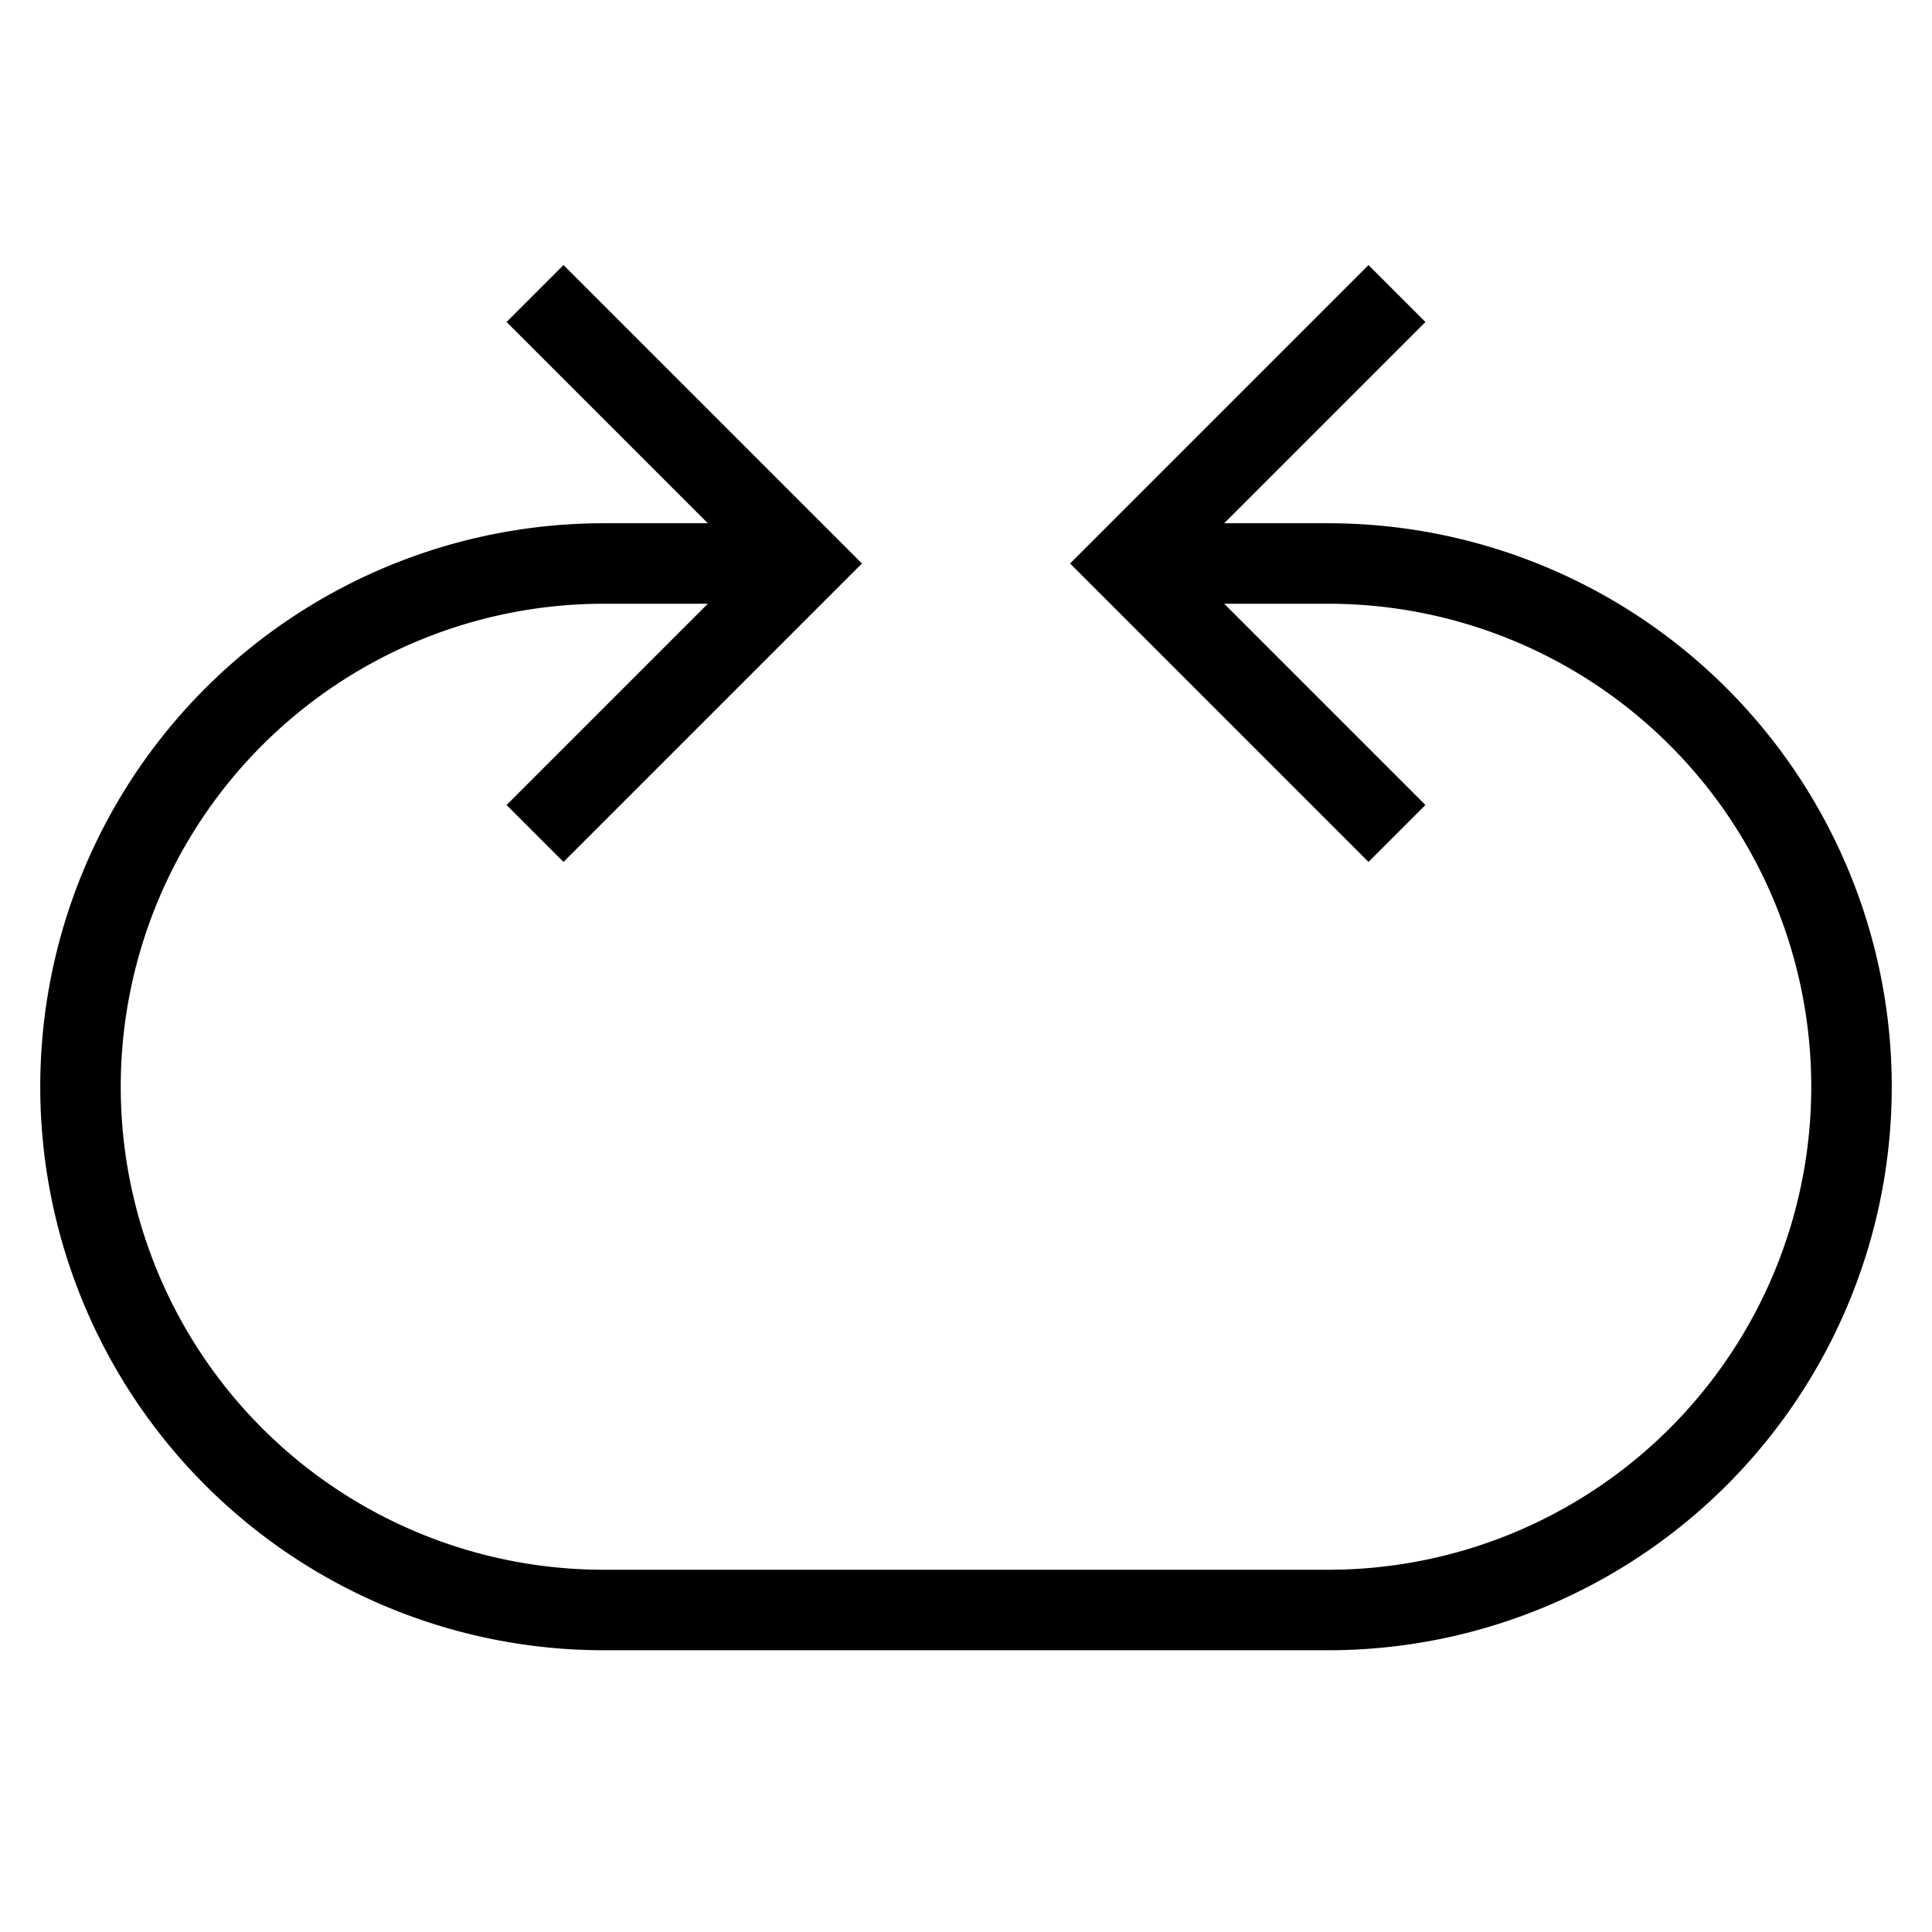 <svg id="nc_icon" xmlns="http://www.w3.org/2000/svg" xml:space="preserve" viewBox="0 0 24 24"><g fill="none" stroke="currentColor" stroke-miterlimit="10" class="nc-icon-wrapper"><path d="M14 7h2.5a6.5 6.5 0 1 1 0 13h-9a6.5 6.5 0 1 1 0-13H10" data-cap="butt" data-color="color-2" vector-effect="non-scaling-stroke"/><path stroke-linecap="square" d="m7 4 3 3-3 3M17 4l-3 3 3 3" vector-effect="non-scaling-stroke"/></g></svg>
